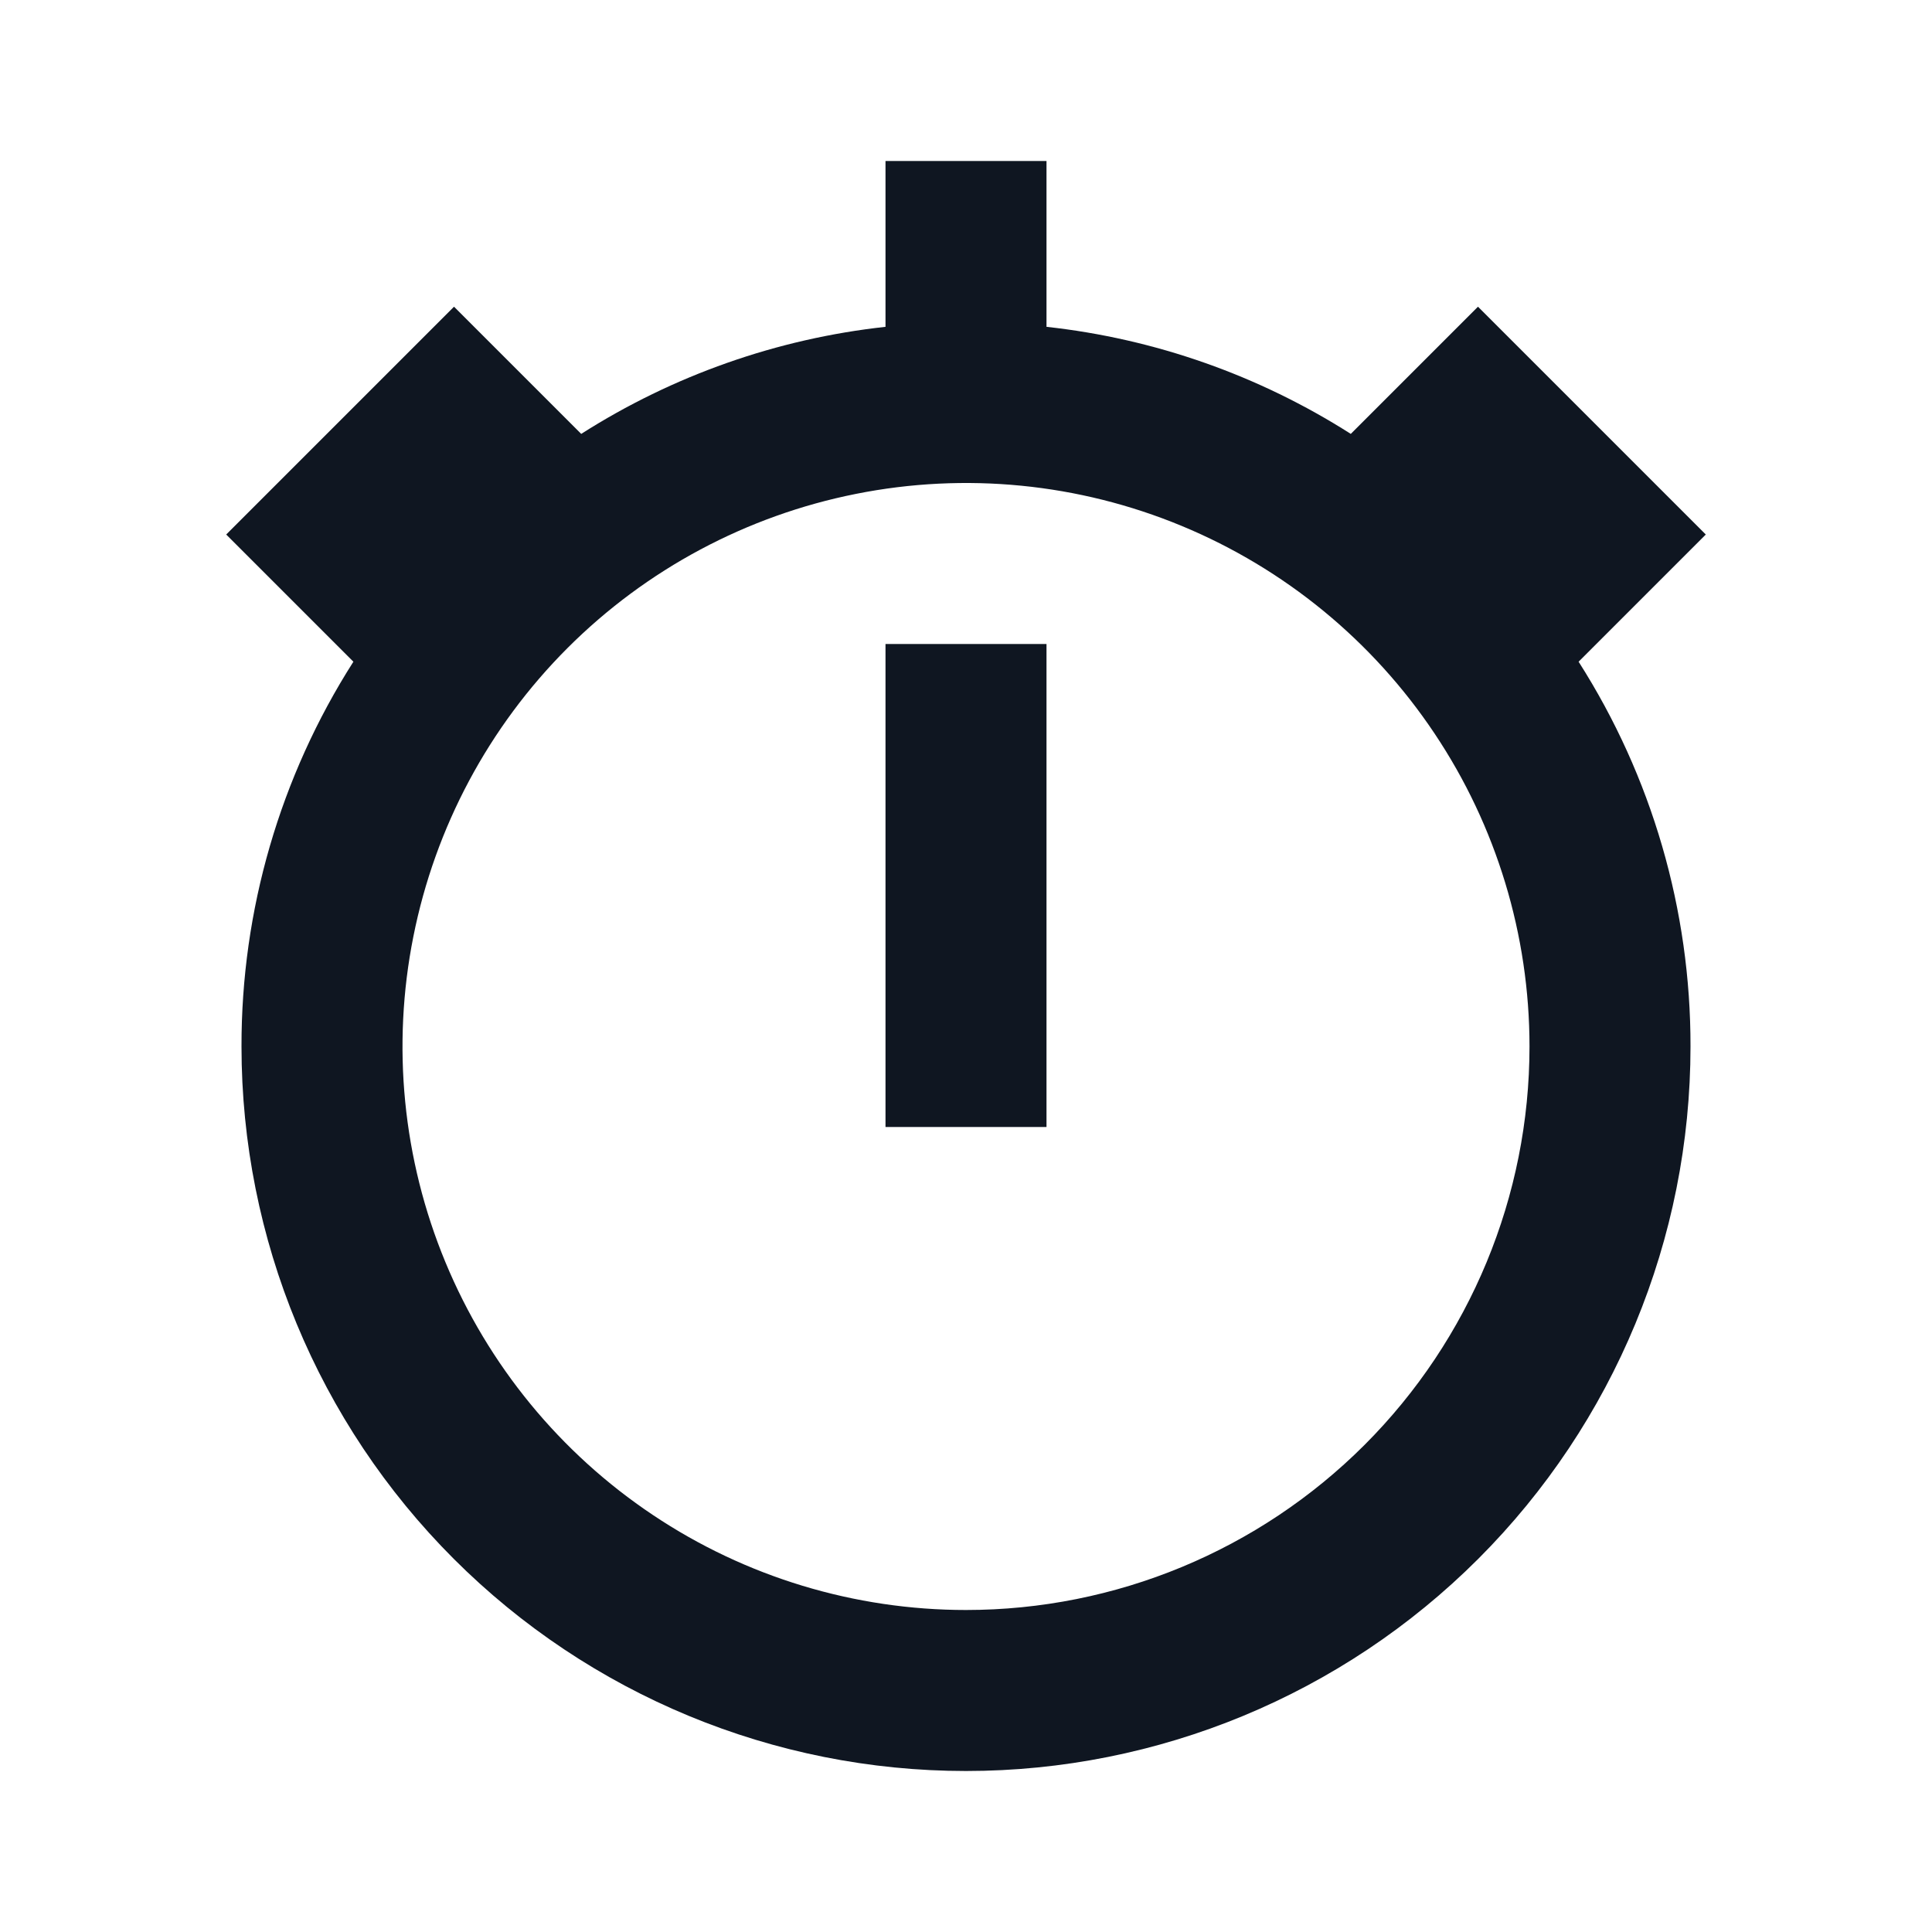 <svg width="24" height="24" viewBox="0 0 24 24" fill="none" xmlns="http://www.w3.org/2000/svg">
<path d="M21.19 6.64L18.36 3.81L16.78 5.39C15.639 4.663 14.345 4.207 13 4.06V2H11V4.06C9.655 4.207 8.361 4.663 7.22 5.39L5.64 3.81L2.81 6.64L4.39 8.22C3.479 9.648 2.997 11.307 3 13C3 15.387 3.948 17.676 5.636 19.364C7.324 21.052 9.613 22 12 22C14.387 22 16.676 21.052 18.364 19.364C20.052 17.676 21 15.387 21 13C21.003 11.307 20.521 9.648 19.61 8.22L21.19 6.64ZM12 20C10.616 20 9.262 19.59 8.111 18.82C6.96 18.051 6.063 16.958 5.533 15.679C5.003 14.4 4.864 12.992 5.135 11.634C5.405 10.277 6.071 9.029 7.05 8.05C8.029 7.071 9.277 6.405 10.634 6.135C11.992 5.864 13.4 6.003 14.679 6.533C15.958 7.063 17.051 7.96 17.82 9.111C18.59 10.262 19 11.616 19 13C19 14.857 18.263 16.637 16.95 17.95C15.637 19.262 13.857 20 12 20ZM13 14H11V8H13V14Z" fill="#0F1621"/>
</svg>
